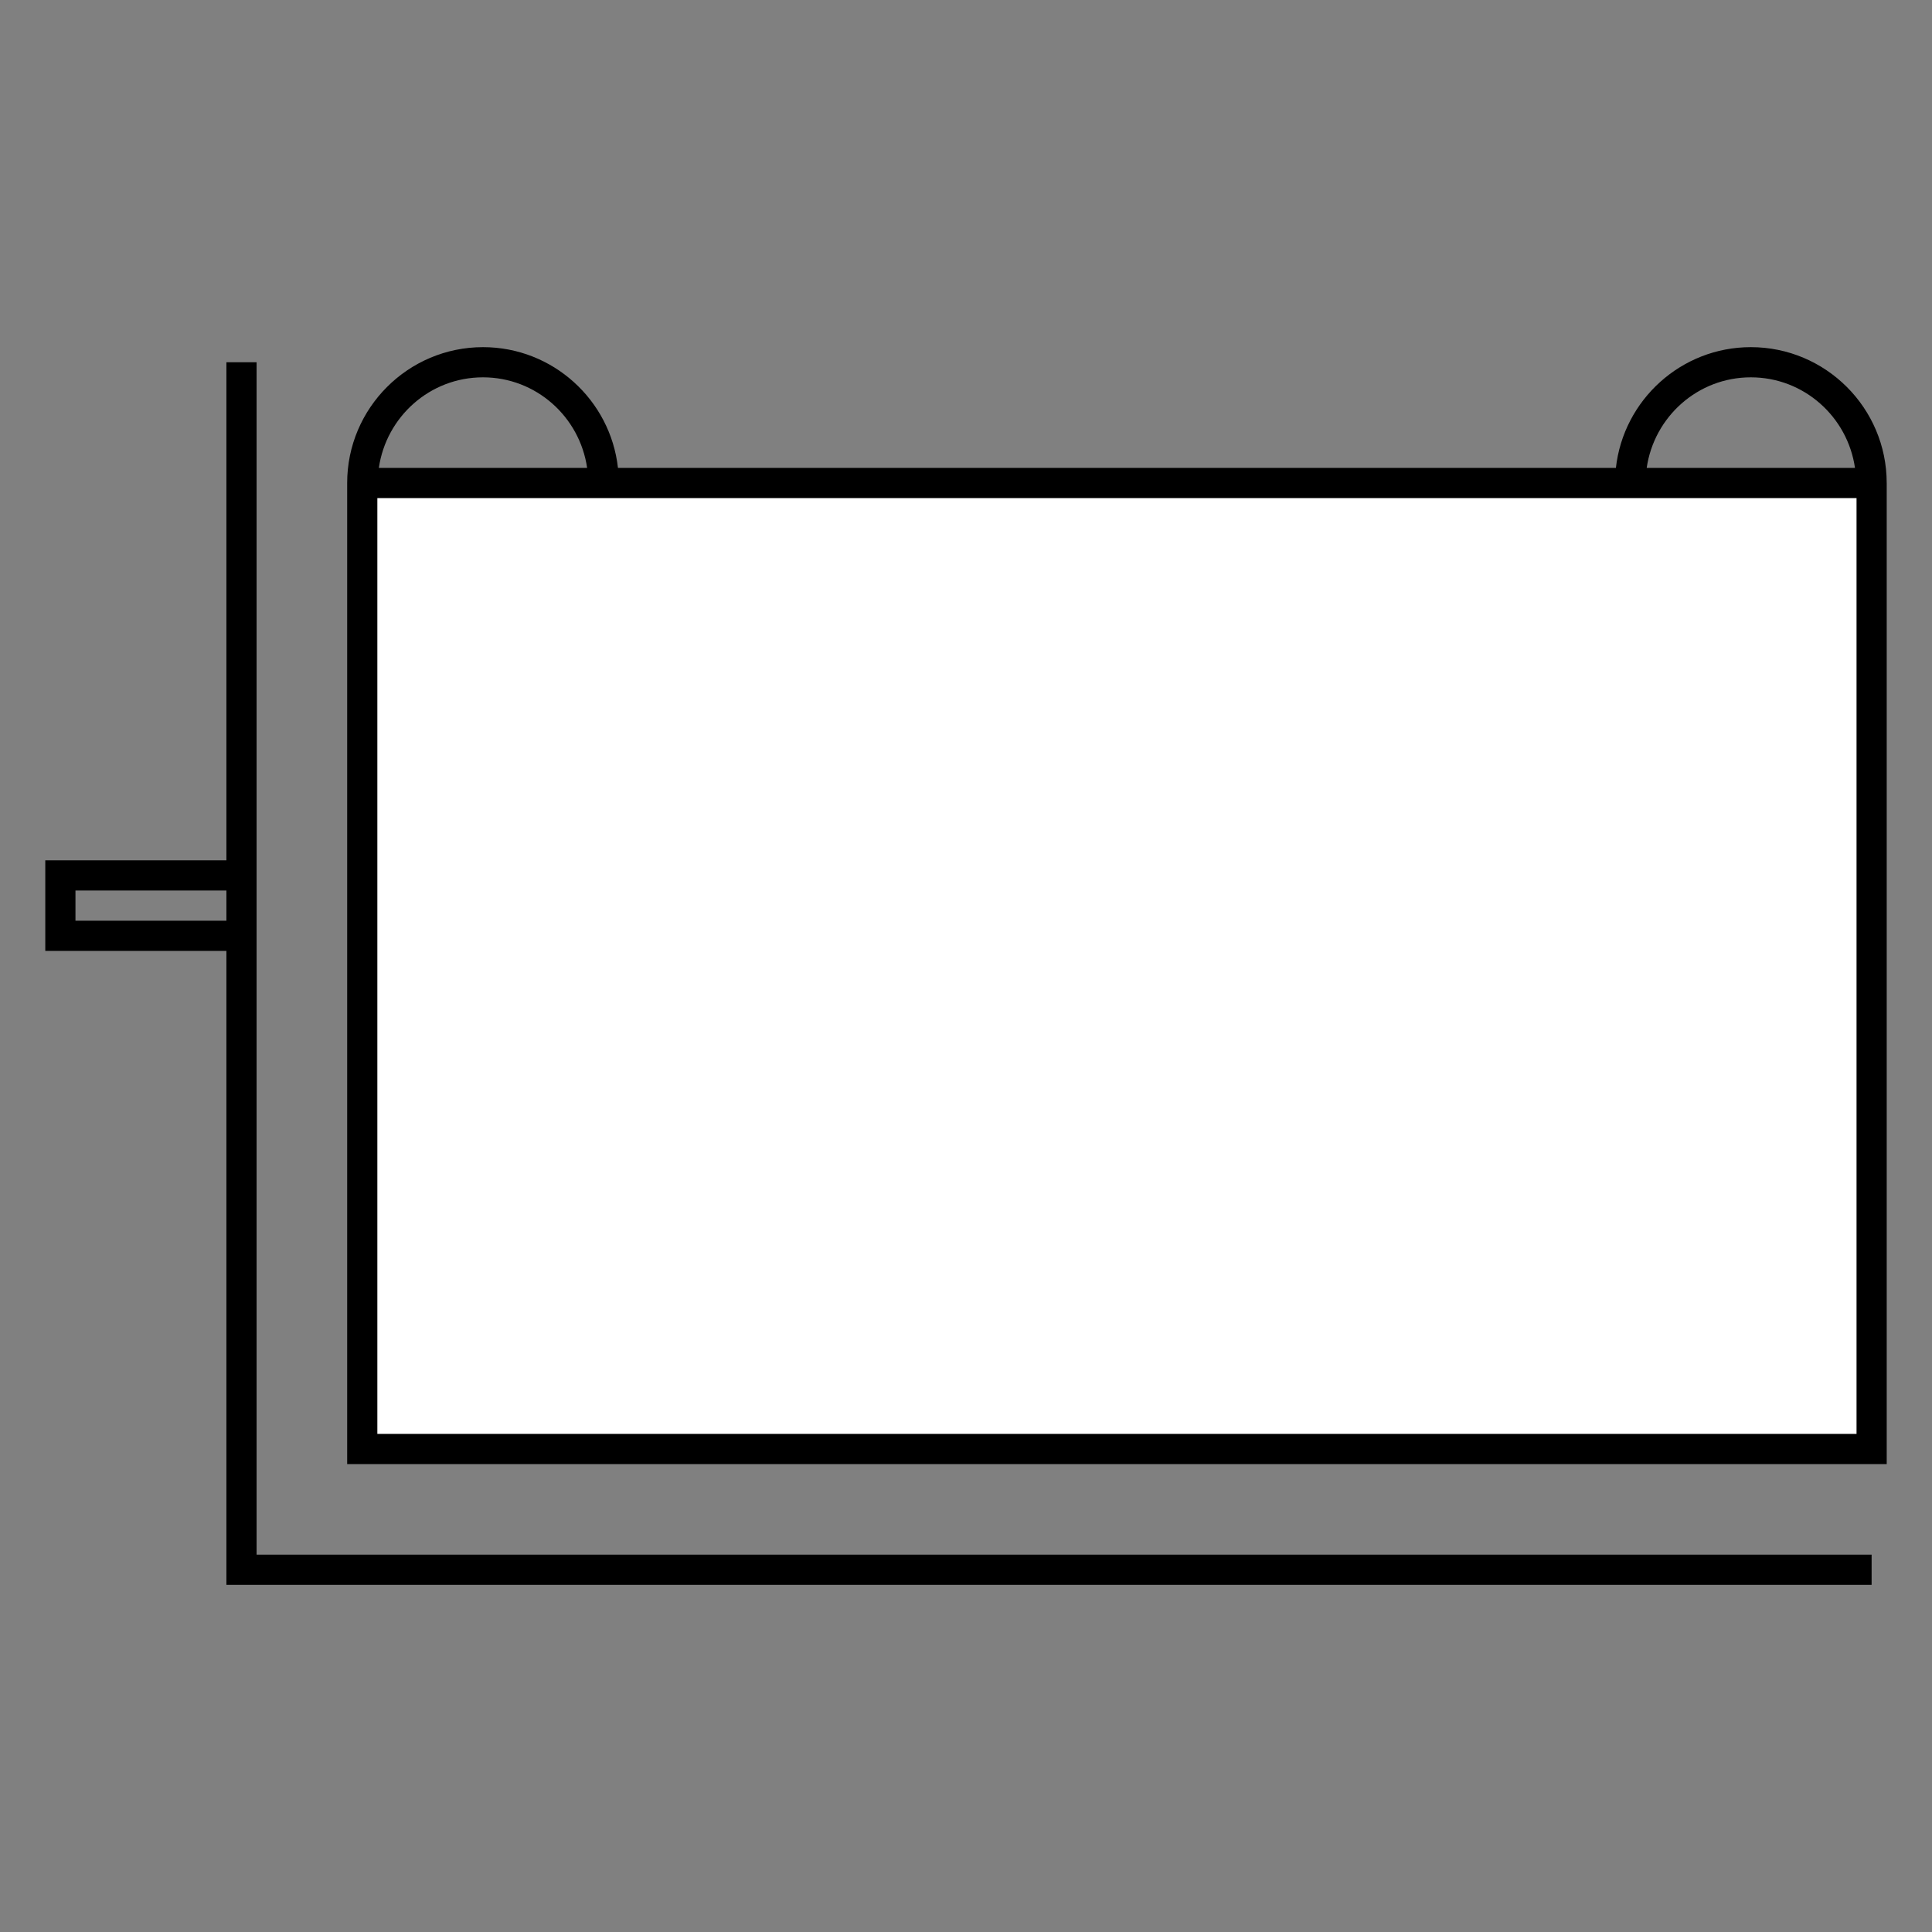 <?xml version="1.0" encoding="UTF-8"?>
<svg xmlns="http://www.w3.org/2000/svg" version="1.1" viewBox="0 0 90.709 90.709">
  <rect x="0" y="0" width="90.709" height="90.709" fill="#808080" stroke="none"/>
  <!-- Generator: Adobe Illustrator 29.1.0, SVG Export Plug-In . SVG Version: 2.1.0 Build 142)  -->
  <g id="Grundfläche">
    <rect x="0" width="90.709" height="90.709" fill="none"/>
  </g>
  <g id="Flächige_Fülung">
    <rect x="17.008" y="22.677" width="70.866" height="45.354" fill="#fff"/>
  </g>
  <g id="Takt_Zeichen__x28_umgewandelt_x29_">
    <path d="M12.047,17.008h-1.417v23.386H2.126v4.252h8.504v29.764h77.244v-1.417H12.047V17.008ZM3.543,43.229v-1.418h7.087v1.418H3.543ZM88.582,22.677c0-3.517-2.861-6.378-6.378-6.378-3.277,0-5.982,2.485-6.336,5.669H29.014c-.354-3.184-3.059-5.669-6.336-5.669-3.517,0-6.378,2.861-6.378,6.378v46.063h72.283V22.677ZM82.204,17.716c2.493,0,4.542,1.854,4.889,4.252h-9.779c.347-2.398,2.396-4.252,4.889-4.252ZM22.677,17.716c2.493,0,4.542,1.854,4.889,4.252h-9.779c.347-2.398,2.396-4.252,4.889-4.252ZM17.717,67.323V23.385h69.449v43.938s-69.449,0-69.449,0Z"/>
  </g>
</svg>